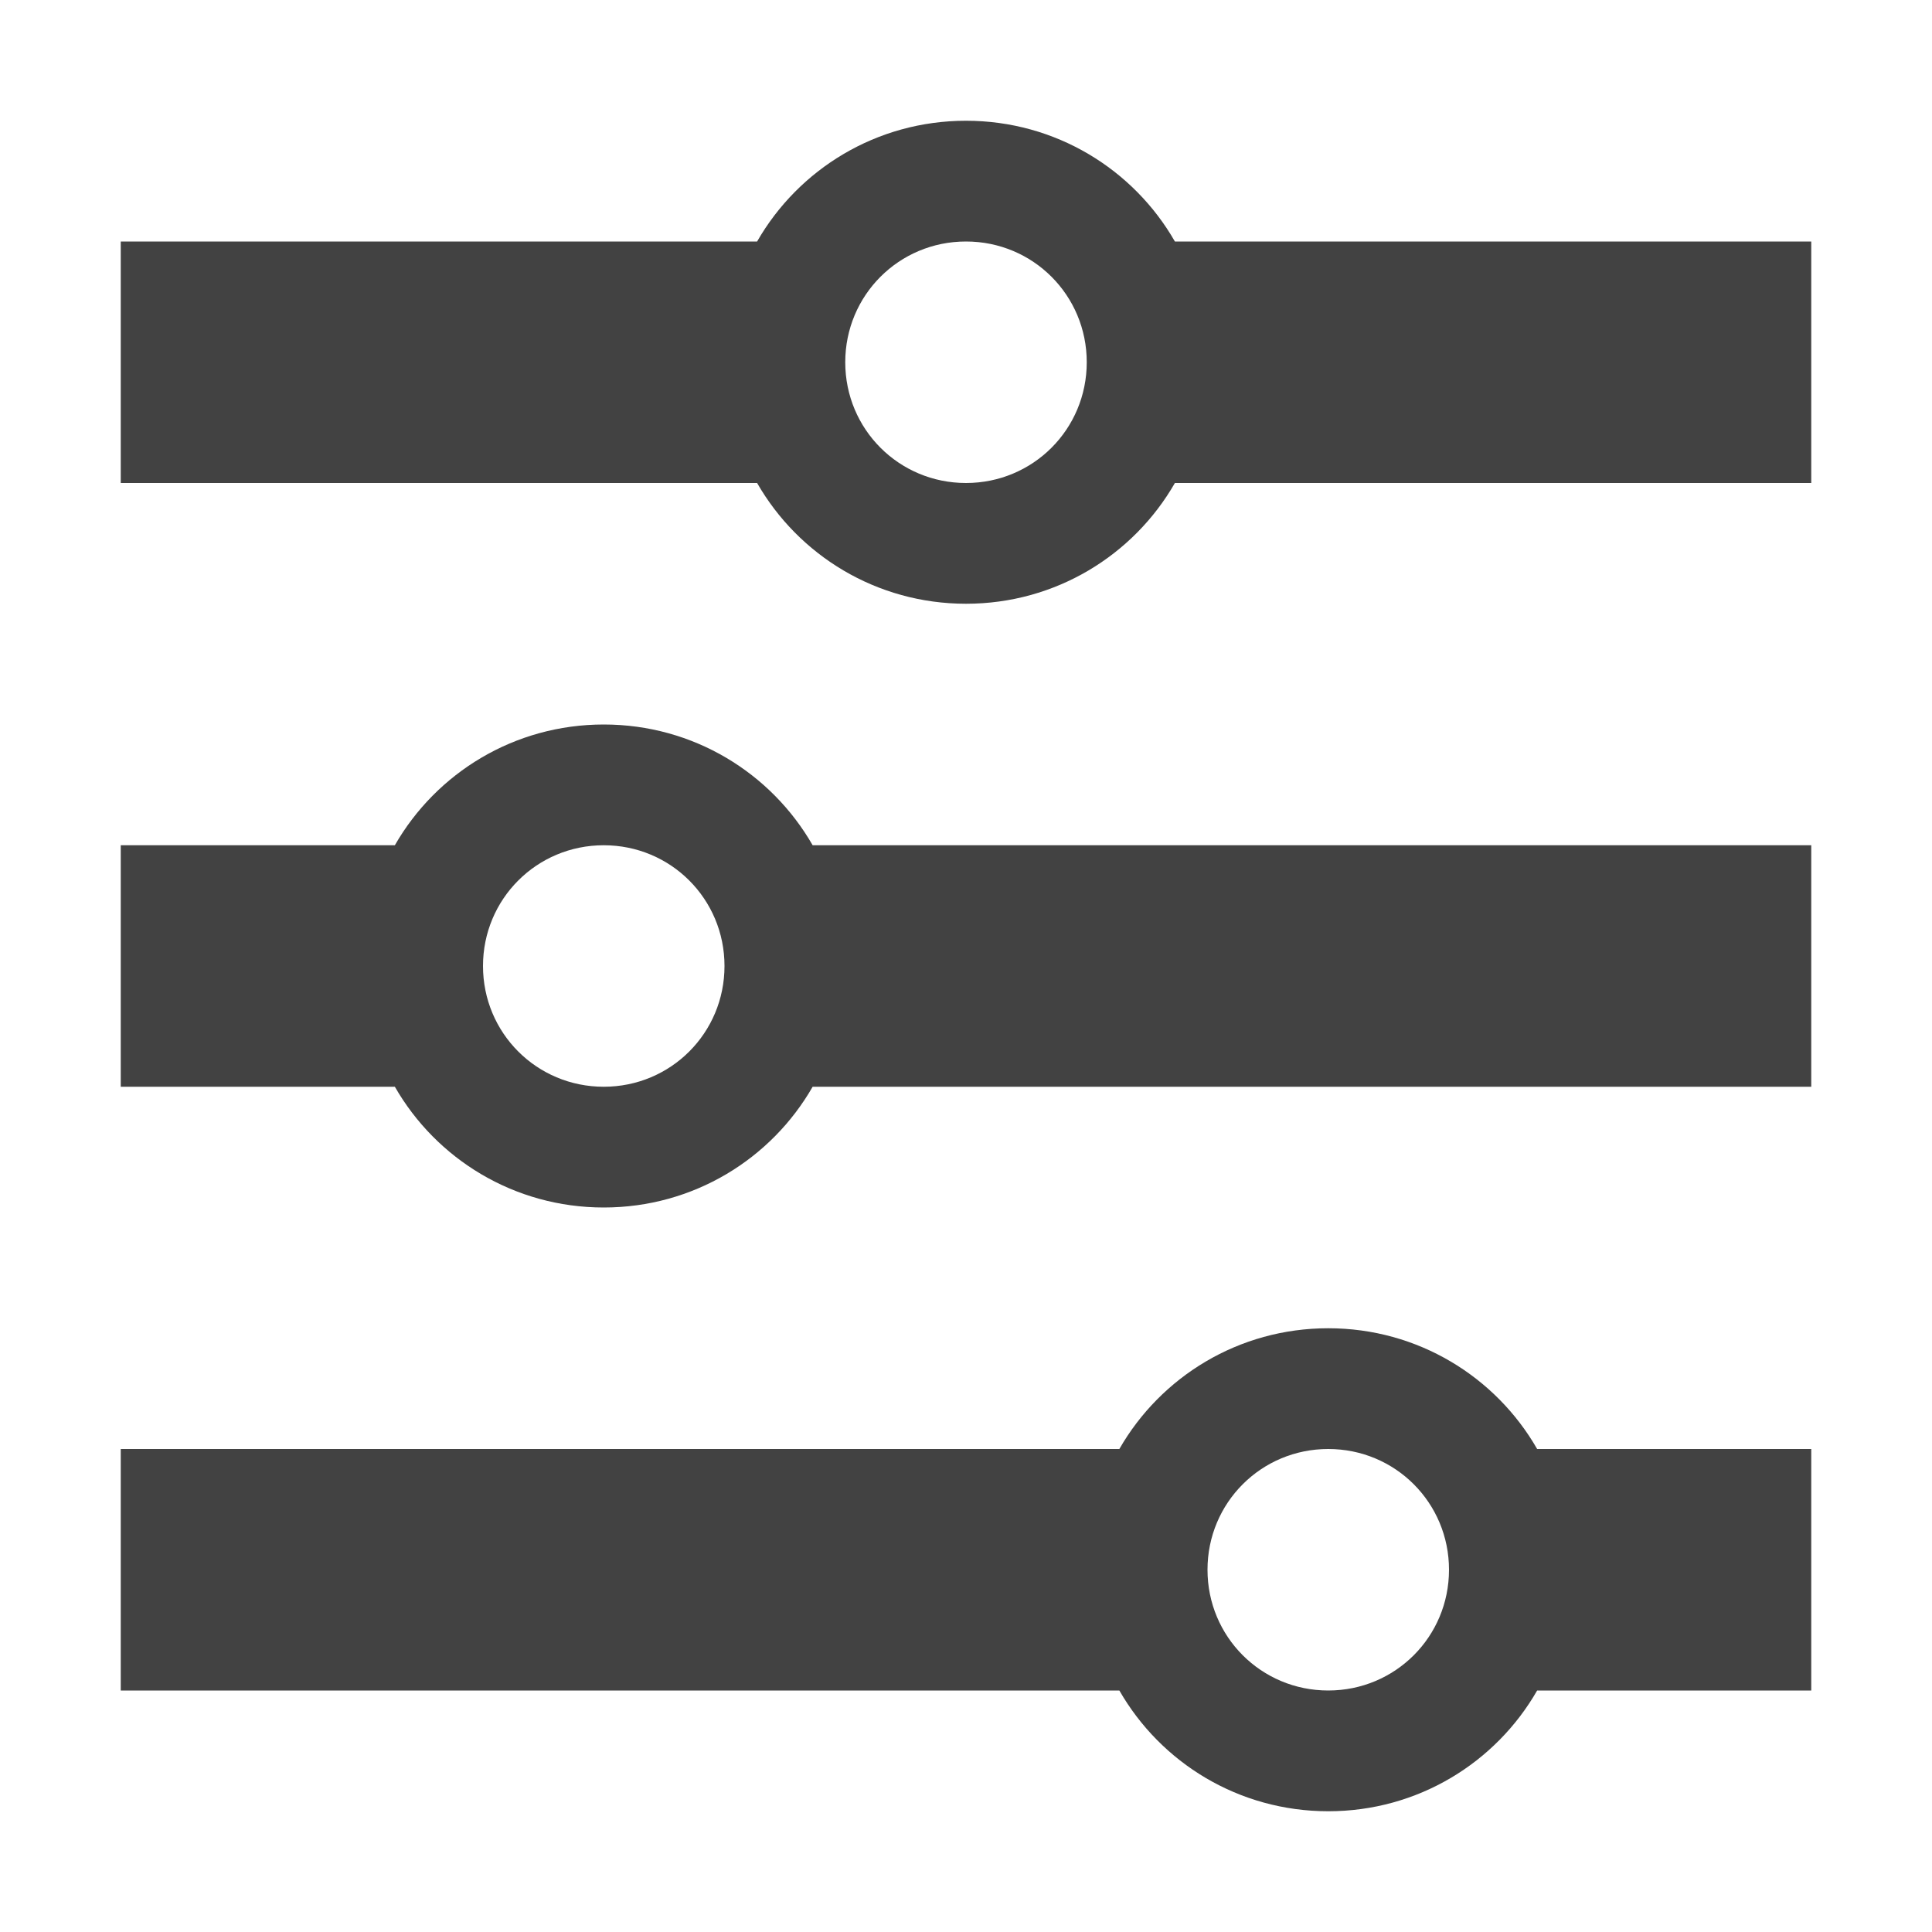 <?xml version="1.0" encoding="UTF-8"?>
<svg xmlns="http://www.w3.org/2000/svg" xmlns:xlink="http://www.w3.org/1999/xlink" width="16px" height="16px" viewBox="0 0 16 16" version="1.1">
<g id="surface1">
     <defs>
  <style id="current-color-scheme" type="text/css">
   .ColorScheme-Text { color:#424242; } .ColorScheme-Highlight { color:#eeeeee; }
  </style>
 </defs>
<path style="fill:currentColor" class="ColorScheme-Text" d="M 8 1 C 7.258 1 6.613 1.402 6.27 2 L 1 2 L 1 4 L 6.27 4 C 6.613 4.598 7.258 5 8 5 C 8.742 5 9.387 4.598 9.73 4 L 15 4 L 15 2 L 9.73 2 C 9.387 1.402 8.742 1 8 1 Z M 8 2 C 8.555 2 9 2.445 9 3 C 9 3.555 8.555 4 8 4 C 7.445 4 7 3.555 7 3 C 7 2.445 7.445 2 8 2 Z M 5 6 C 4.258 6 3.613 6.402 3.27 7 L 1 7 L 1 9 L 3.27 9 C 3.613 9.598 4.258 10 5 10 C 5.742 10 6.387 9.598 6.73 9 L 15 9 L 15 7 L 6.73 7 C 6.387 6.402 5.742 6 5 6 Z M 5 7 C 5.555 7 6 7.445 6 8 C 6 8.555 5.555 9 5 9 C 4.445 9 4 8.555 4 8 C 4 7.445 4.445 7 5 7 Z M 11 11 C 10.258 11 9.613 11.402 9.27 12 L 1 12 L 1 14 L 9.27 14 C 9.613 14.598 10.258 15 11 15 C 11.742 15 12.387 14.598 12.73 14 L 15 14 L 15 12 L 12.73 12 C 12.387 11.402 11.742 11 11 11 Z M 11 12 C 11.555 12 12 12.445 12 13 C 12 13.555 11.555 14 11 14 C 10.445 14 10 13.555 10 13 C 10 12.445 10.445 12 11 12 Z M 11 12 "/>
</g>
</svg>
